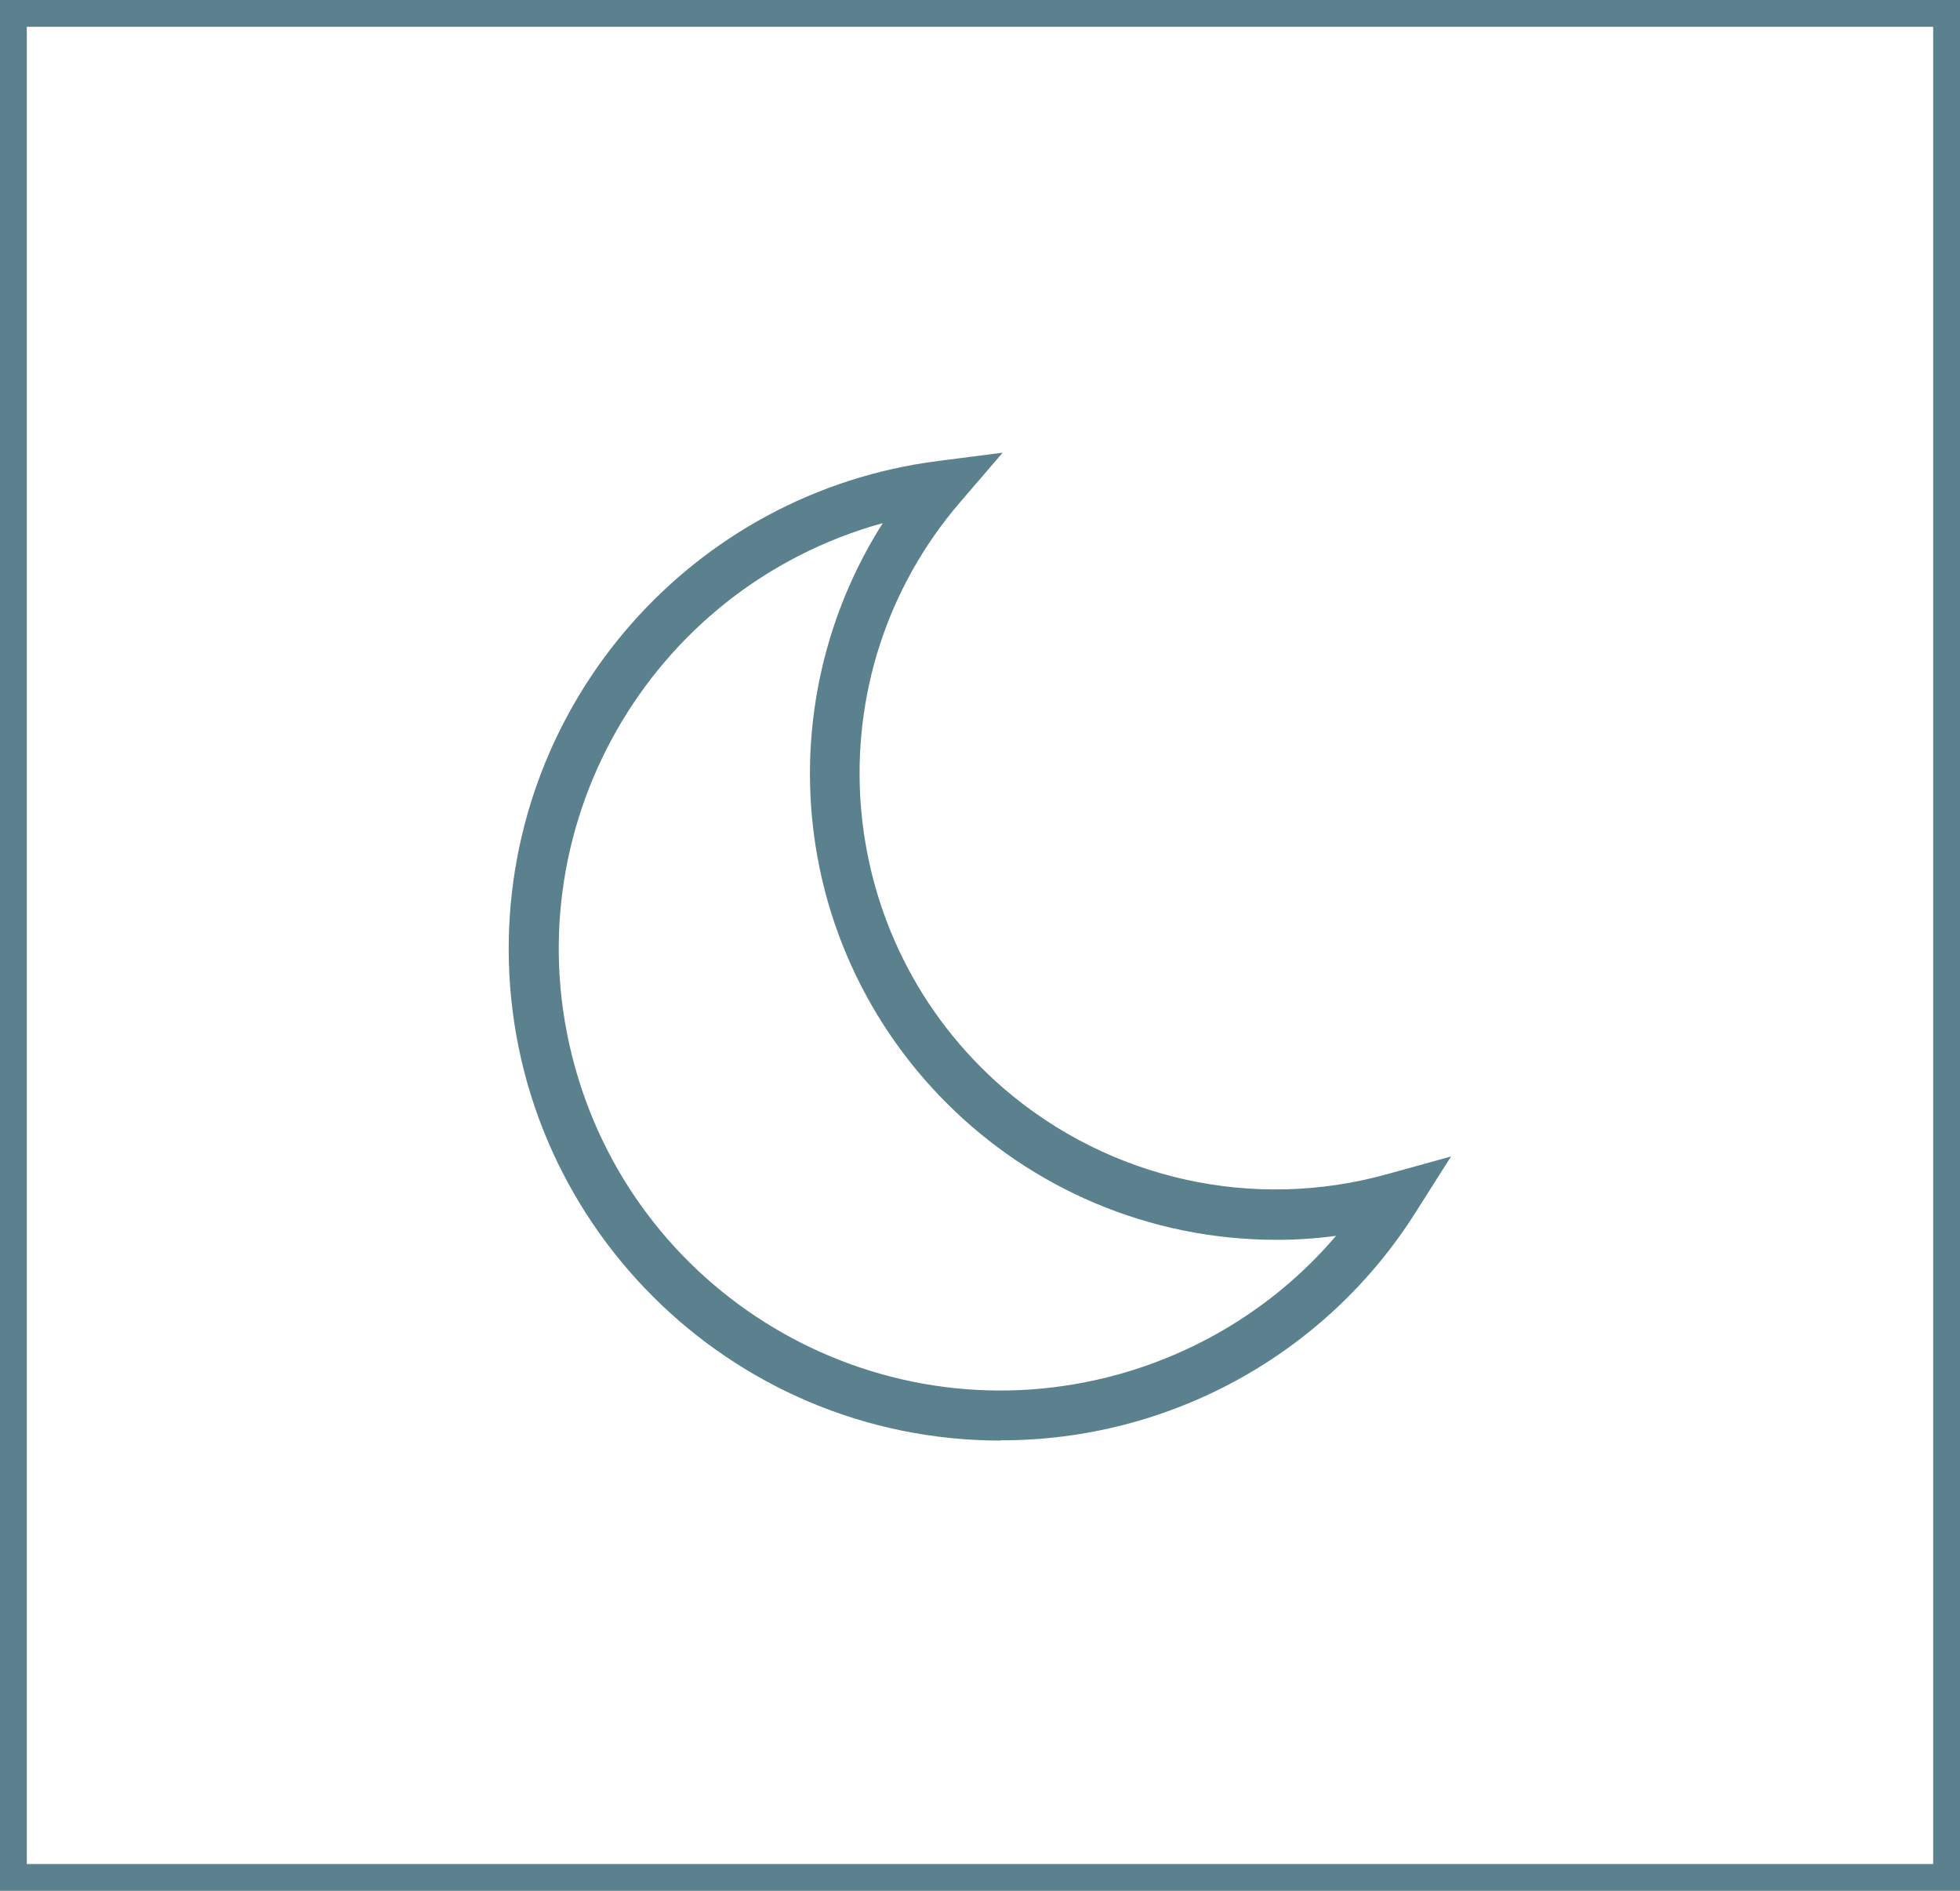 <?xml version="1.0" encoding="UTF-8"?>
<svg id="_圖層_2" data-name="圖層 2" xmlns="http://www.w3.org/2000/svg" viewBox="0 0 73.13 70.55">
  <defs>
    <style>
      .cls-1 {
        fill: none;
        stroke: #5a818d;
        stroke-miterlimit: 10;
      }

      .cls-2 {
        fill: #5a818d;
      }
    </style>
  </defs>
  <g id="_圖層_1-2" data-name="圖層 1">
    <g>
      <rect class="cls-1" x=".5" y=".5" width="72.13" height="69.55"/>
      <path class="cls-2" d="M37.34,53.75c-10.13,0-18.35-8.21-18.36-18.34,0-9.24,6.86-17.04,16.02-18.21l2.41-.31-1.58,1.84c-5.59,6.49-4.86,16.29,1.63,21.89,3.94,3.39,9.32,4.59,14.33,3.18l2.35-.65-1.3,2.05c-3.35,5.33-9.21,8.55-15.5,8.54Zm-4.41-34.23c-8.77,2.43-13.91,11.51-11.48,20.28,2.43,8.77,11.51,13.91,20.28,11.48,3.16-.88,5.99-2.67,8.12-5.17-.73,.1-1.47,.15-2.21,.15-9.61,0-17.41-7.78-17.42-17.39,0-3.31,.94-6.55,2.71-9.34Z"/>
    </g>
  </g>
</svg>